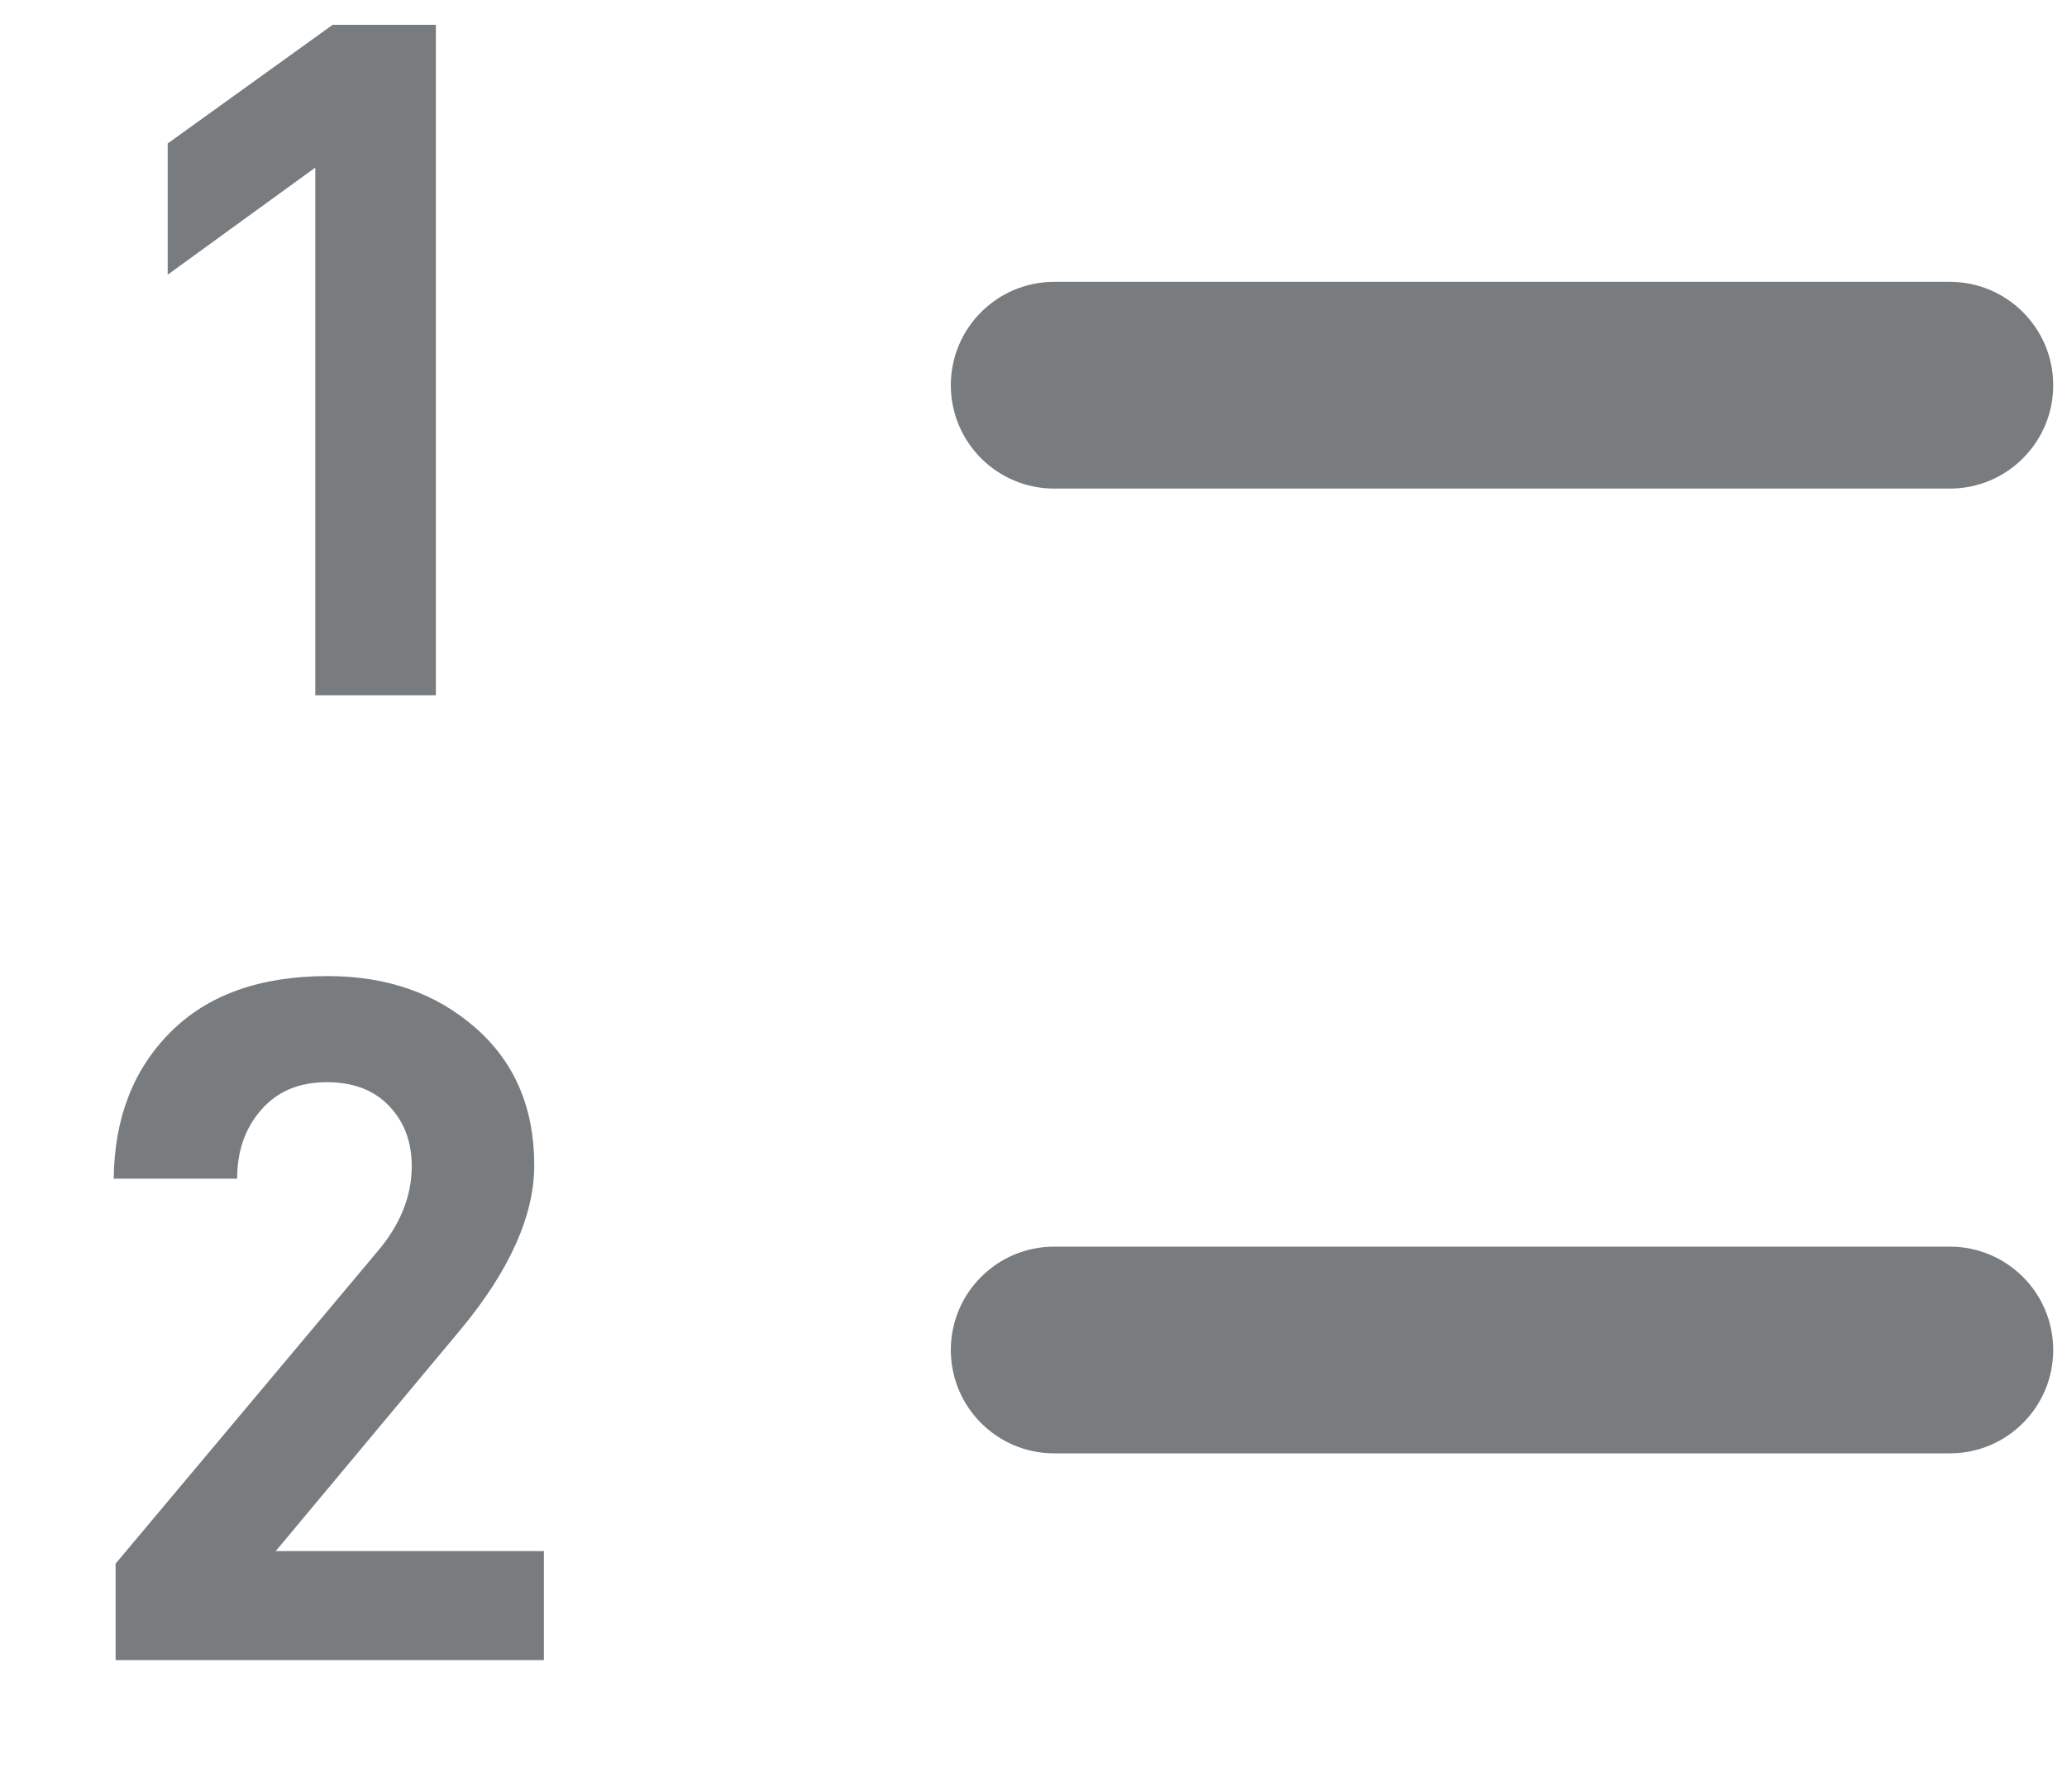 <?xml version="1.0" encoding="UTF-8" standalone="no"?>
<svg width="15px" height="13px" viewBox="0 0 15 13" version="1.1" xmlns="http://www.w3.org/2000/svg" xmlns:xlink="http://www.w3.org/1999/xlink">
    <!-- Generator: Sketch 44.1 (41455) - http://www.bohemiancoding.com/sketch -->
    <title>row-ol-off</title>
    <desc>Created with Sketch.</desc>
    <defs></defs>
    <g id="Page-23" stroke="none" stroke-width="1" fill="none" fill-rule="evenodd">
        <g id="Artboard" transform="translate(-165, -96)" fill="#797C7F">
            <g id="Row-off" transform="translate(24, 95)">
                <path d="M148.65,3.045 L155.15,3.045 C155.564,3.045 155.9,3.381 155.9,3.795 C155.9,4.209 155.564,4.545 155.15,4.545 L148.65,4.545 C148.236,4.545 147.9,4.209 147.9,3.795 C147.9,3.381 148.236,3.045 148.65,3.045 Z M148.65,10.045 L155.15,10.045 C155.564,10.045 155.9,10.381 155.9,10.795 C155.9,11.209 155.564,11.545 155.15,11.545 L148.65,11.545 C148.236,11.545 147.9,11.209 147.9,10.795 C147.9,10.381 148.236,10.045 148.65,10.045 Z M144.947,13.045 L141.839,13.045 L141.839,12.345 L143.736,10.084 C143.904,9.888 143.988,9.68 143.988,9.461 C143.988,9.284 143.933,9.138 143.823,9.024 C143.714,8.909 143.563,8.852 143.372,8.852 C143.171,8.852 143.013,8.918 142.896,9.052 C142.779,9.185 142.721,9.351 142.721,9.552 L141.825,9.552 C141.83,9.113 141.967,8.759 142.238,8.488 C142.509,8.217 142.889,8.082 143.379,8.082 C143.808,8.082 144.165,8.207 144.45,8.457 C144.735,8.706 144.877,9.039 144.877,9.454 C144.877,9.818 144.7,10.215 144.345,10.644 L143.001,12.254 L144.947,12.254 L144.947,13.045 Z M144.163,6.045 L143.288,6.045 L143.288,2.216 L142.217,2.993 L142.217,2.041 L143.414,1.18 L144.163,1.18 L144.163,6.045 Z" id="row-ol-off"></path>
            </g>
        </g>
    </g>
</svg>